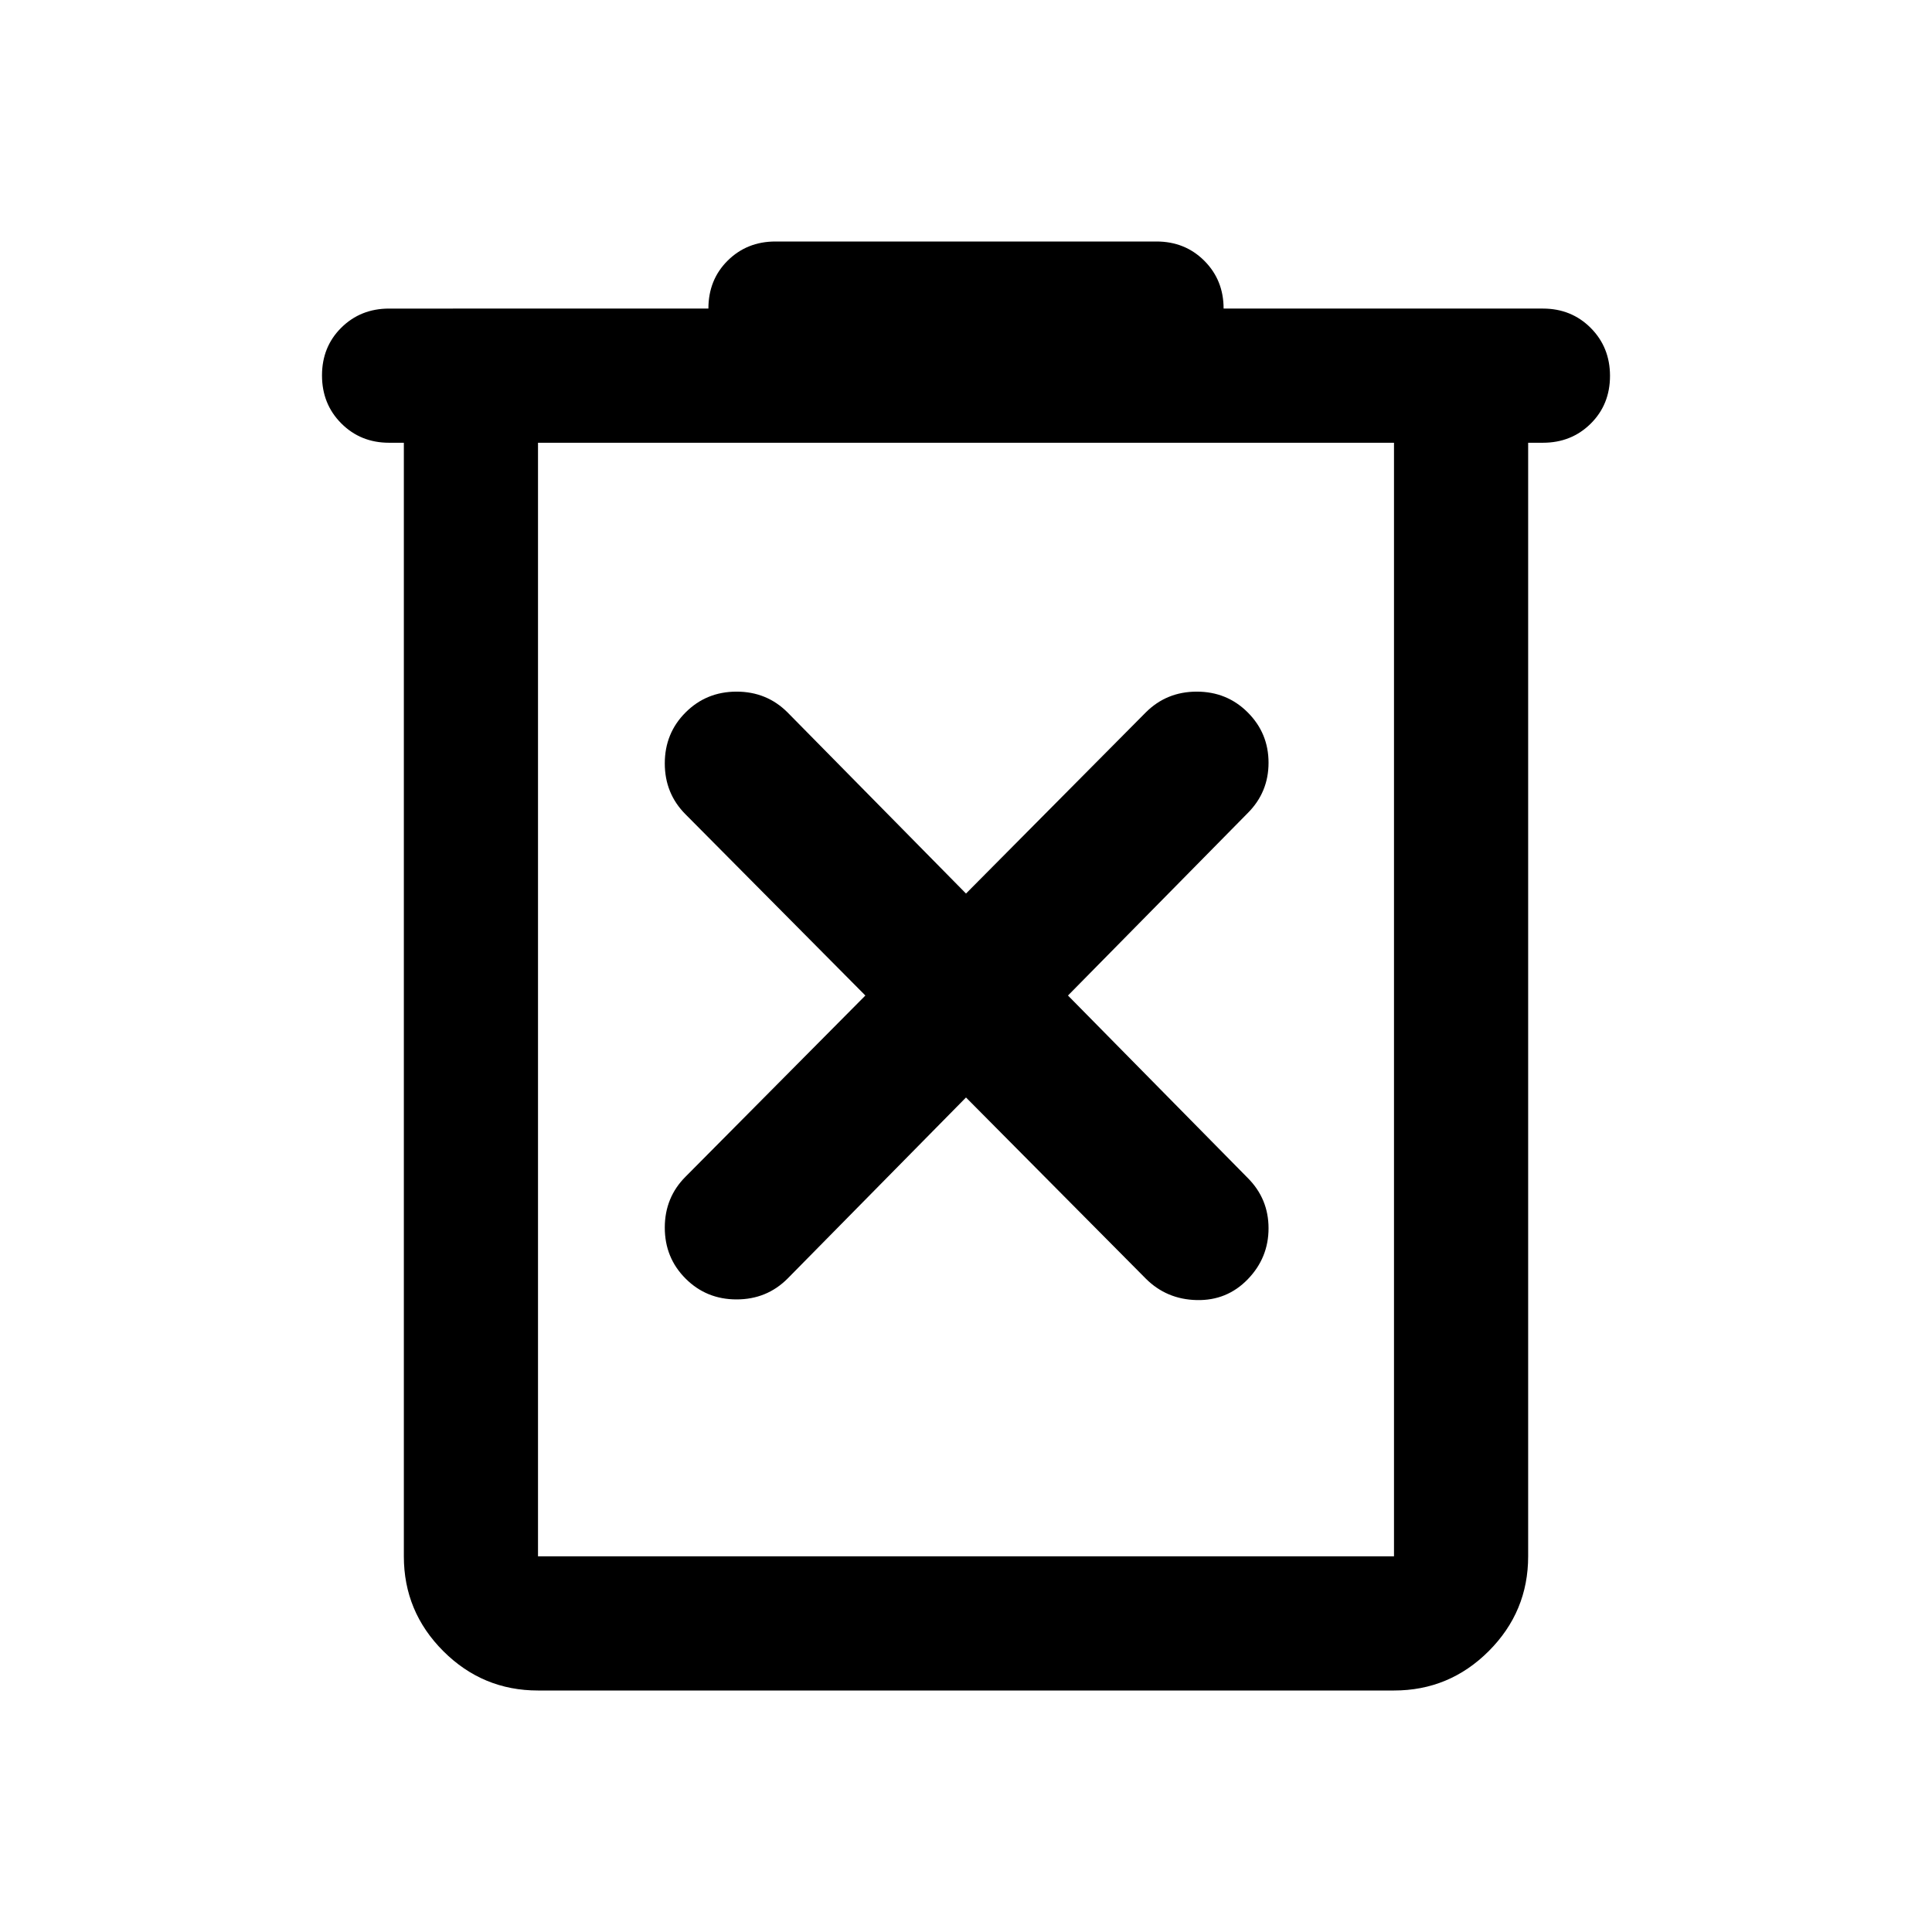 <svg xmlns="http://www.w3.org/2000/svg" viewBox="0 -960 960 960" width="32" height="32"><path d="M267.33-120q-27.5 0-47.08-19.58-19.58-19.59-19.58-47.09V-740h-7.34q-14.16 0-23.75-9.62-9.58-9.61-9.58-23.83 0-14.22 9.58-23.72 9.59-9.5 23.75-9.5H352q0-14.33 9.58-23.83 9.59-9.5 23.75-9.5h189.34q14.16 0 23.75 9.58 9.58 9.59 9.58 23.75h158.67q14.16 0 23.75 9.62 9.58 9.62 9.58 23.83 0 14.22-9.58 23.72-9.59 9.5-23.75 9.5h-7.34v553.33q0 27.5-19.58 47.09Q720.17-120 692.67-120H267.33Zm425.34-620H267.33v553.33h425.34V-740Zm-425.34 0v553.33V-740ZM480-414.67l89.33 90q10.34 10.34 25.34 10.67 15 .33 25.33-10.33 10.33-10.67 10.33-25.34 0-14.66-10.33-25l-89.33-90.66L620-556q10.33-10.33 10.33-25T620-606q-10.33-10.33-25.33-10.33-15 0-25.34 10.33L480-516l-88.67-90Q381-616.33 366-616.33q-15 0-25.33 10.33-10.34 10.33-10.34 25.33 0 15 10.34 25.34l89.33 90-89.33 90Q330.33-365 330.33-350q0 15 10.34 25.33Q351-314.33 366-314.33q15 0 25.33-10.34l88.67-90Z"/></svg>